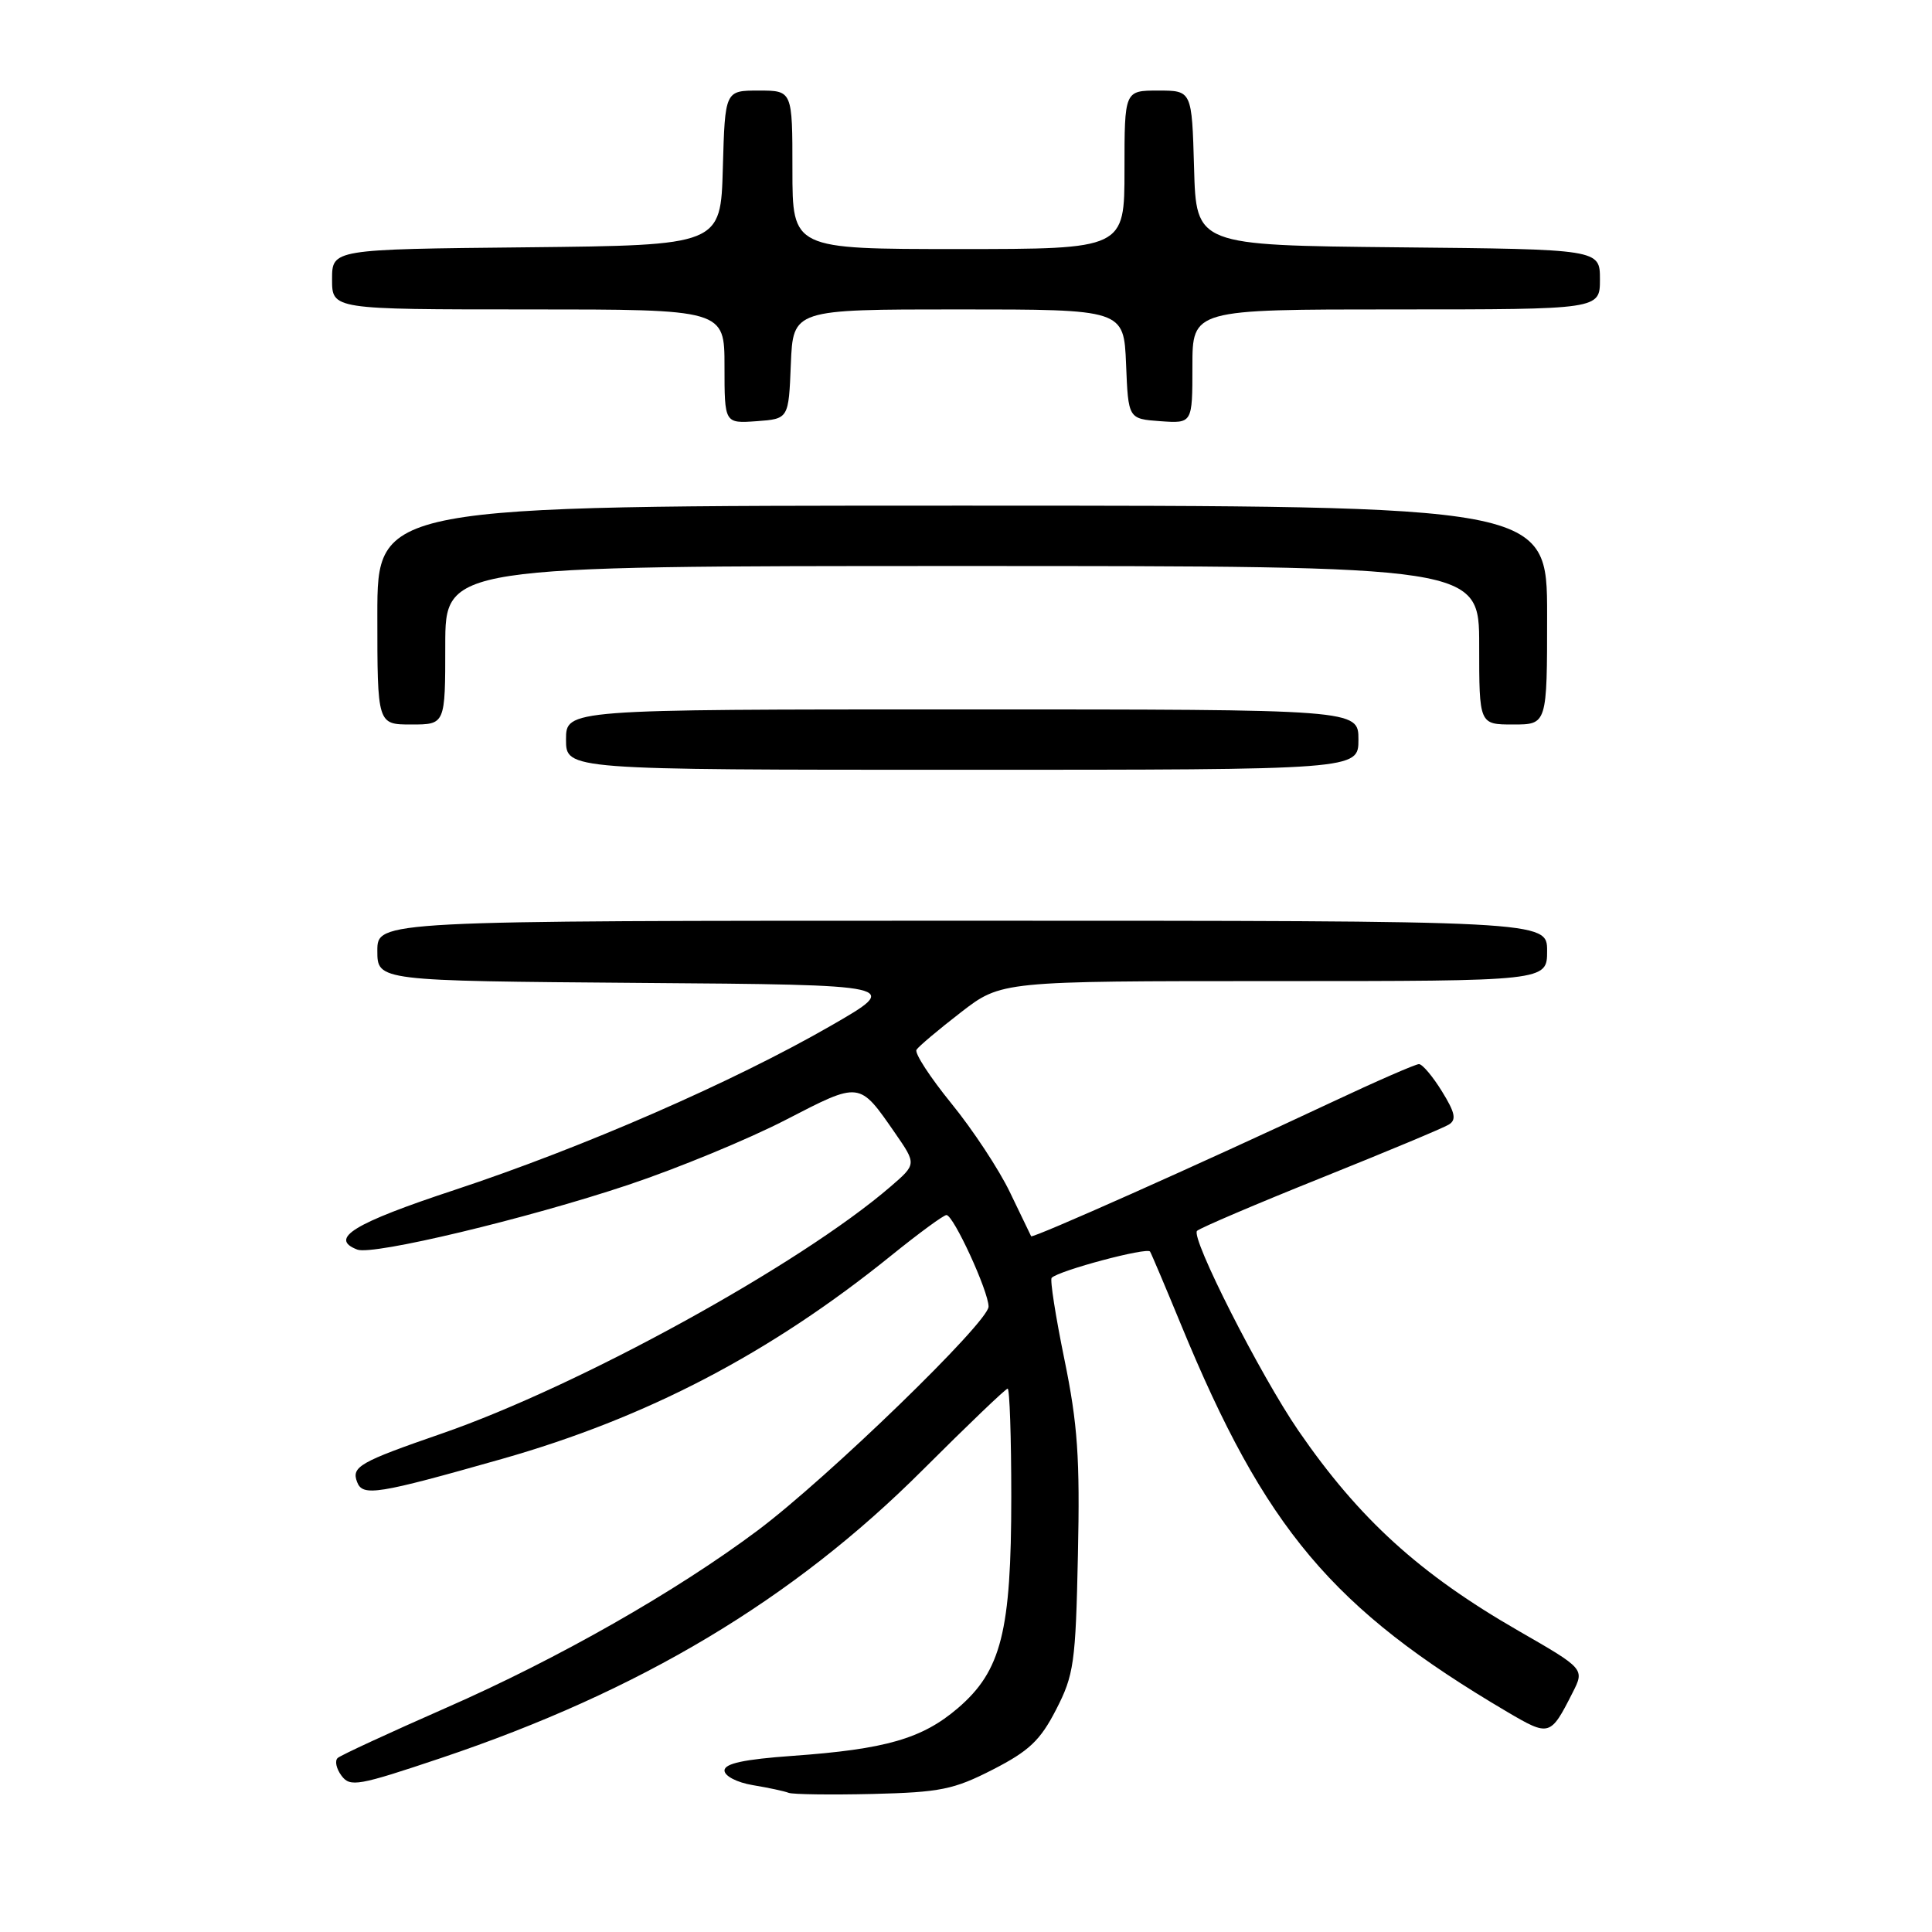 <?xml version="1.0" encoding="UTF-8" standalone="no"?>
<!DOCTYPE svg PUBLIC "-//W3C//DTD SVG 1.1//EN" "http://www.w3.org/Graphics/SVG/1.1/DTD/svg11.dtd" >
<svg xmlns="http://www.w3.org/2000/svg" xmlns:xlink="http://www.w3.org/1999/xlink" version="1.1" viewBox="0 0 256 256">
 <g >
 <path fill="currentColor"
d=" M 131.55 234.48 C 136.35 232.02 137.84 230.62 139.94 226.53 C 142.30 221.94 142.53 220.37 142.83 206.03 C 143.11 193.17 142.80 188.72 141.04 180.13 C 139.87 174.42 139.11 169.56 139.35 169.32 C 140.31 168.35 152.02 165.23 152.39 165.84 C 152.60 166.20 154.44 170.55 156.48 175.50 C 167.63 202.60 176.53 213.16 199.71 226.83 C 205.30 230.12 205.44 230.08 208.36 224.32 C 209.98 221.14 209.98 221.14 201.24 216.11 C 188.14 208.58 180.10 201.28 172.06 189.59 C 166.99 182.21 157.70 163.90 158.62 163.09 C 159.11 162.67 166.51 159.51 175.09 156.07 C 183.66 152.63 191.26 149.46 191.98 149.01 C 193.01 148.38 192.82 147.44 191.06 144.60 C 189.84 142.62 188.47 141.00 188.02 141.00 C 187.57 141.00 182.32 143.29 176.35 146.10 C 159.12 154.19 136.79 164.14 136.63 163.81 C 136.54 163.64 135.28 161.03 133.83 158.00 C 132.38 154.97 128.88 149.67 126.06 146.21 C 123.24 142.74 121.16 139.55 121.44 139.10 C 121.71 138.66 124.36 136.43 127.31 134.15 C 132.68 130.00 132.68 130.00 168.84 130.00 C 205.00 130.00 205.00 130.00 205.00 126.00 C 205.00 122.00 205.00 122.00 127.50 122.00 C 50.00 122.00 50.00 122.00 50.00 125.99 C 50.00 129.97 50.00 129.97 84.75 130.24 C 119.50 130.50 119.50 130.50 110.07 135.93 C 97.14 143.37 77.30 152.03 60.25 157.67 C 46.83 162.10 43.54 164.12 47.35 165.58 C 49.40 166.37 69.84 161.48 83.22 157.01 C 89.78 154.82 99.17 150.94 104.09 148.40 C 114.03 143.27 113.82 143.24 118.61 150.15 C 121.45 154.26 121.45 154.26 117.98 157.25 C 105.98 167.59 76.75 183.66 58.49 189.97 C 47.62 193.73 46.54 194.35 47.32 196.38 C 48.06 198.32 49.97 198.01 66.50 193.32 C 85.74 187.85 102.08 179.31 118.11 166.35 C 121.75 163.41 125.03 161.00 125.41 161.00 C 126.34 161.00 130.98 171.09 130.99 173.13 C 131.00 175.17 109.70 195.82 100.41 202.78 C 89.59 210.88 73.93 219.80 59.10 226.30 C 51.62 229.59 45.16 232.57 44.75 232.94 C 44.33 233.31 44.56 234.36 45.25 235.29 C 46.40 236.83 47.45 236.64 58.49 232.93 C 84.79 224.09 105.10 211.94 122.27 194.77 C 128.20 188.85 133.26 184.00 133.52 184.00 C 133.78 184.00 134.00 190.44 134.00 198.32 C 134.00 216.19 132.68 221.40 126.92 226.34 C 122.19 230.39 117.35 231.78 105.02 232.66 C 98.60 233.12 96.00 233.67 96.00 234.60 C 96.00 235.33 97.65 236.19 99.75 236.54 C 101.81 236.88 103.95 237.34 104.50 237.56 C 105.05 237.77 110.05 237.84 115.61 237.71 C 124.59 237.49 126.37 237.13 131.55 234.48 Z  M 180.00 98.00 C 180.00 94.00 180.00 94.00 127.50 94.00 C 75.00 94.00 75.00 94.00 75.00 98.00 C 75.00 102.00 75.00 102.00 127.50 102.00 C 180.00 102.00 180.00 102.00 180.00 98.00 Z  M 59.00 85.50 C 59.00 75.00 59.00 75.00 127.50 75.00 C 196.00 75.00 196.00 75.00 196.00 85.50 C 196.00 96.00 196.00 96.00 200.50 96.00 C 205.00 96.00 205.00 96.00 205.00 81.50 C 205.00 67.00 205.00 67.00 127.50 67.00 C 50.00 67.00 50.00 67.00 50.00 81.50 C 50.00 96.00 50.00 96.00 54.50 96.00 C 59.00 96.00 59.00 96.00 59.00 85.50 Z  M 104.79 48.25 C 105.09 41.00 105.09 41.00 127.00 41.00 C 148.91 41.00 148.91 41.00 149.21 48.25 C 149.50 55.50 149.50 55.50 153.75 55.81 C 158.00 56.11 158.00 56.11 158.00 48.56 C 158.00 41.00 158.00 41.00 185.00 41.00 C 212.00 41.00 212.00 41.00 212.00 37.02 C 212.00 33.03 212.00 33.03 185.25 32.77 C 158.50 32.50 158.50 32.50 158.22 22.25 C 157.93 12.00 157.93 12.00 153.47 12.00 C 149.00 12.00 149.00 12.00 149.00 22.50 C 149.00 33.00 149.00 33.00 127.00 33.00 C 105.00 33.00 105.00 33.00 105.00 22.50 C 105.00 12.00 105.00 12.00 100.53 12.00 C 96.07 12.00 96.07 12.00 95.78 22.25 C 95.50 32.50 95.50 32.50 69.75 32.77 C 44.00 33.03 44.00 33.03 44.00 37.02 C 44.00 41.00 44.00 41.00 70.00 41.00 C 96.00 41.00 96.00 41.00 96.00 48.56 C 96.00 56.11 96.00 56.11 100.25 55.81 C 104.50 55.50 104.50 55.50 104.79 48.25 Z "/>
</g>
</svg>